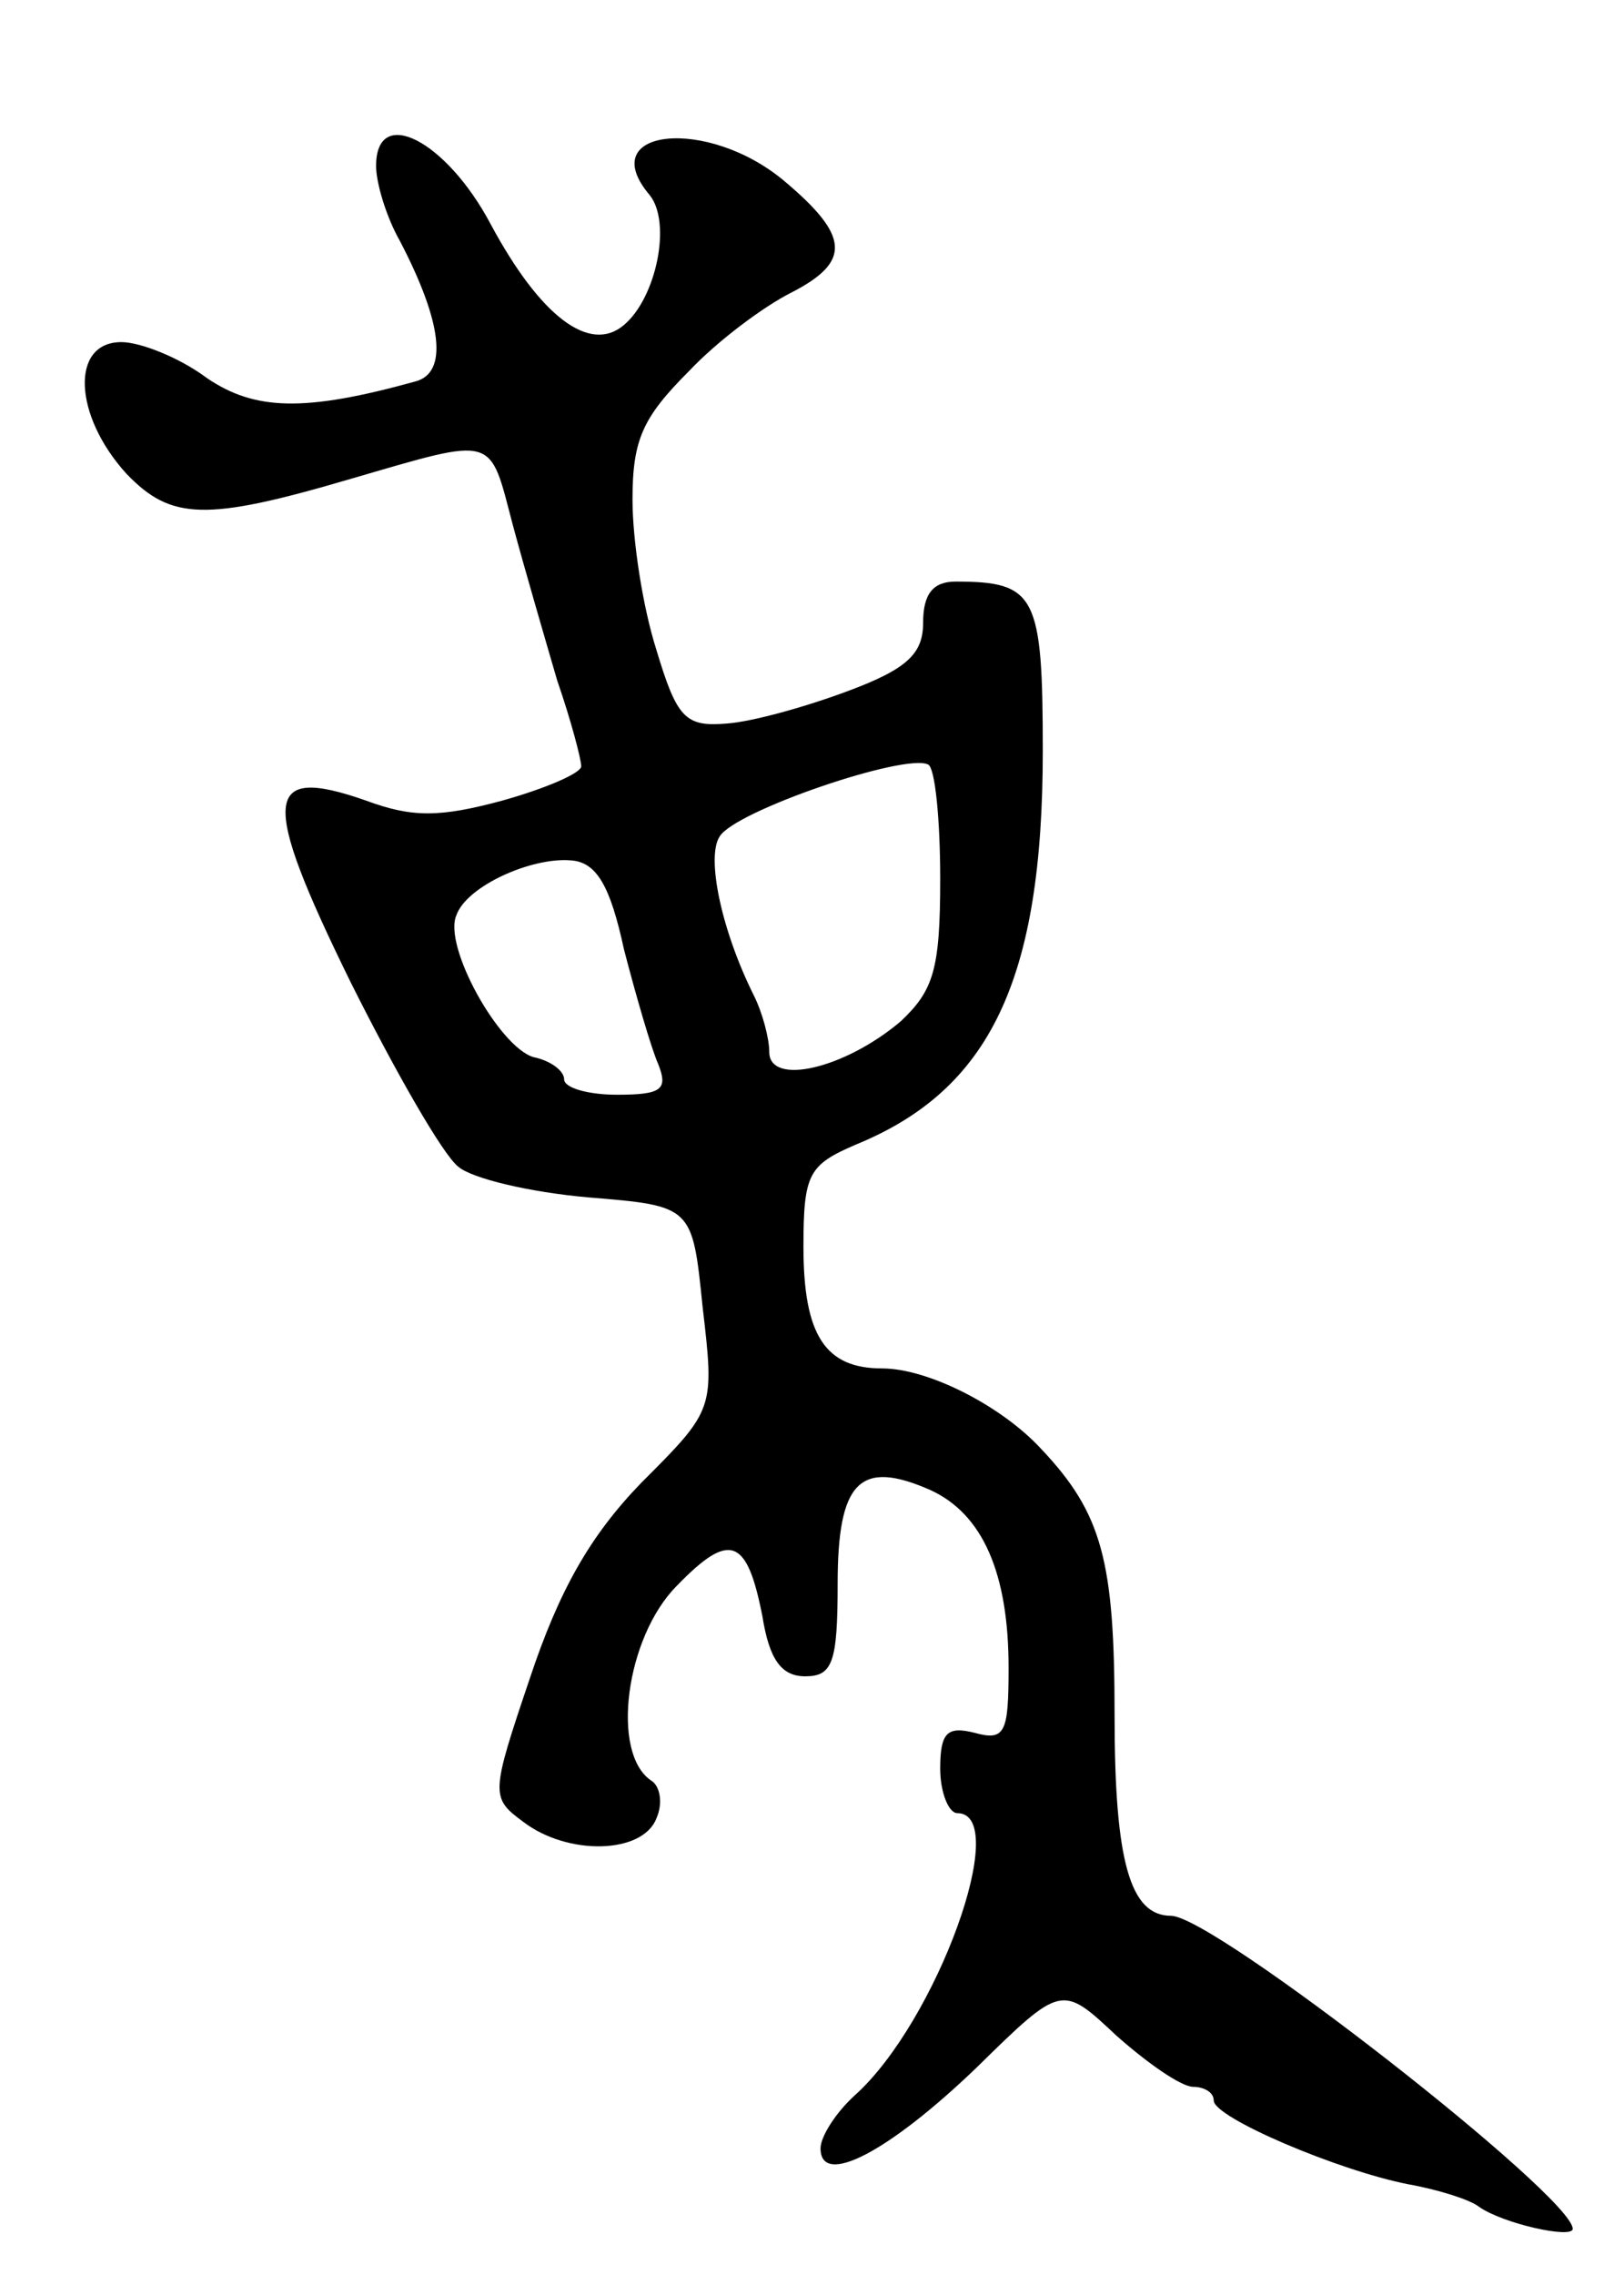 <svg version="1.0" xmlns="http://www.w3.org/2000/svg"
 width="95pt" height="133pt" viewBox="0 0 95 133"
 preserveAspectRatio="xMidYMid meet">
<g transform="translate(0,133) scale(0.1,-0.1)"
fill="#000000" stroke="none">
<path d="M220 1233 c0 -10 6 -30 14 -44 25 -48 28 -77 9 -82 -65 -18 -94 -17
-122 2 -16 12 -39 21 -50 21 -30 0 -28 -43 3 -77 26 -27 46 -28 131 -3 86 25
81 26 95 -27 7 -26 19 -67 26 -91 8 -23 14 -46 14 -50 0 -4 -21 -13 -46 -20
-37 -10 -53 -10 -80 0 -60 21 -62 2 -9 -106 26 -52 54 -101 63 -108 8 -7 42
-15 76 -18 61 -5 61 -5 67 -64 7 -60 7 -60 -36 -103 -30 -31 -48 -63 -65 -114
-23 -68 -23 -70 -4 -84 26 -20 70 -19 78 2 4 9 2 19 -3 22 -24 16 -15 84 15
114 31 32 41 28 50 -18 4 -25 11 -35 25 -35 16 0 19 8 19 54 0 60 13 73 54 55
31 -14 46 -49 46 -104 0 -38 -2 -43 -20 -38 -16 4 -20 0 -20 -21 0 -14 5 -26
10 -26 32 0 -12 -122 -60 -165 -11 -10 -20 -24 -20 -31 0 -23 40 -2 91 47 50
49 50 49 82 19 18 -16 38 -30 45 -30 6 0 12 -3 12 -8 0 -10 73 -41 114 -49 17
-3 36 -9 41 -13 14 -10 55 -19 55 -13 0 19 -210 183 -235 183 -24 0 -33 32
-33 117 0 90 -7 118 -43 156 -23 25 -66 47 -93 47 -33 0 -46 19 -46 71 0 43 3
48 31 60 78 32 109 96 109 230 0 91 -4 99 -51 99 -13 0 -19 -7 -19 -24 0 -18
-9 -27 -44 -40 -24 -9 -56 -18 -71 -19 -24 -2 -29 3 -41 43 -8 25 -14 64 -14
88 0 35 6 48 33 75 17 18 44 38 60 46 35 18 34 33 -4 65 -45 38 -112 31 -79
-8 13 -16 4 -60 -15 -76 -20 -17 -49 5 -78 59 -26 49 -67 70 -67 34z m330
-417 c0 -53 -4 -65 -23 -83 -33 -28 -77 -38 -77 -18 0 8 -4 23 -9 33 -19 38
-28 81 -20 93 9 15 109 49 122 42 4 -2 7 -32 7 -67z m-185 -41 c7 -27 16 -58
20 -67 6 -15 2 -18 -24 -18 -17 0 -31 4 -31 9 0 5 -8 11 -18 13 -20 6 -53 65
-45 83 6 17 44 34 67 32 15 -1 23 -15 31 -52z"/>
</g>
</svg>
